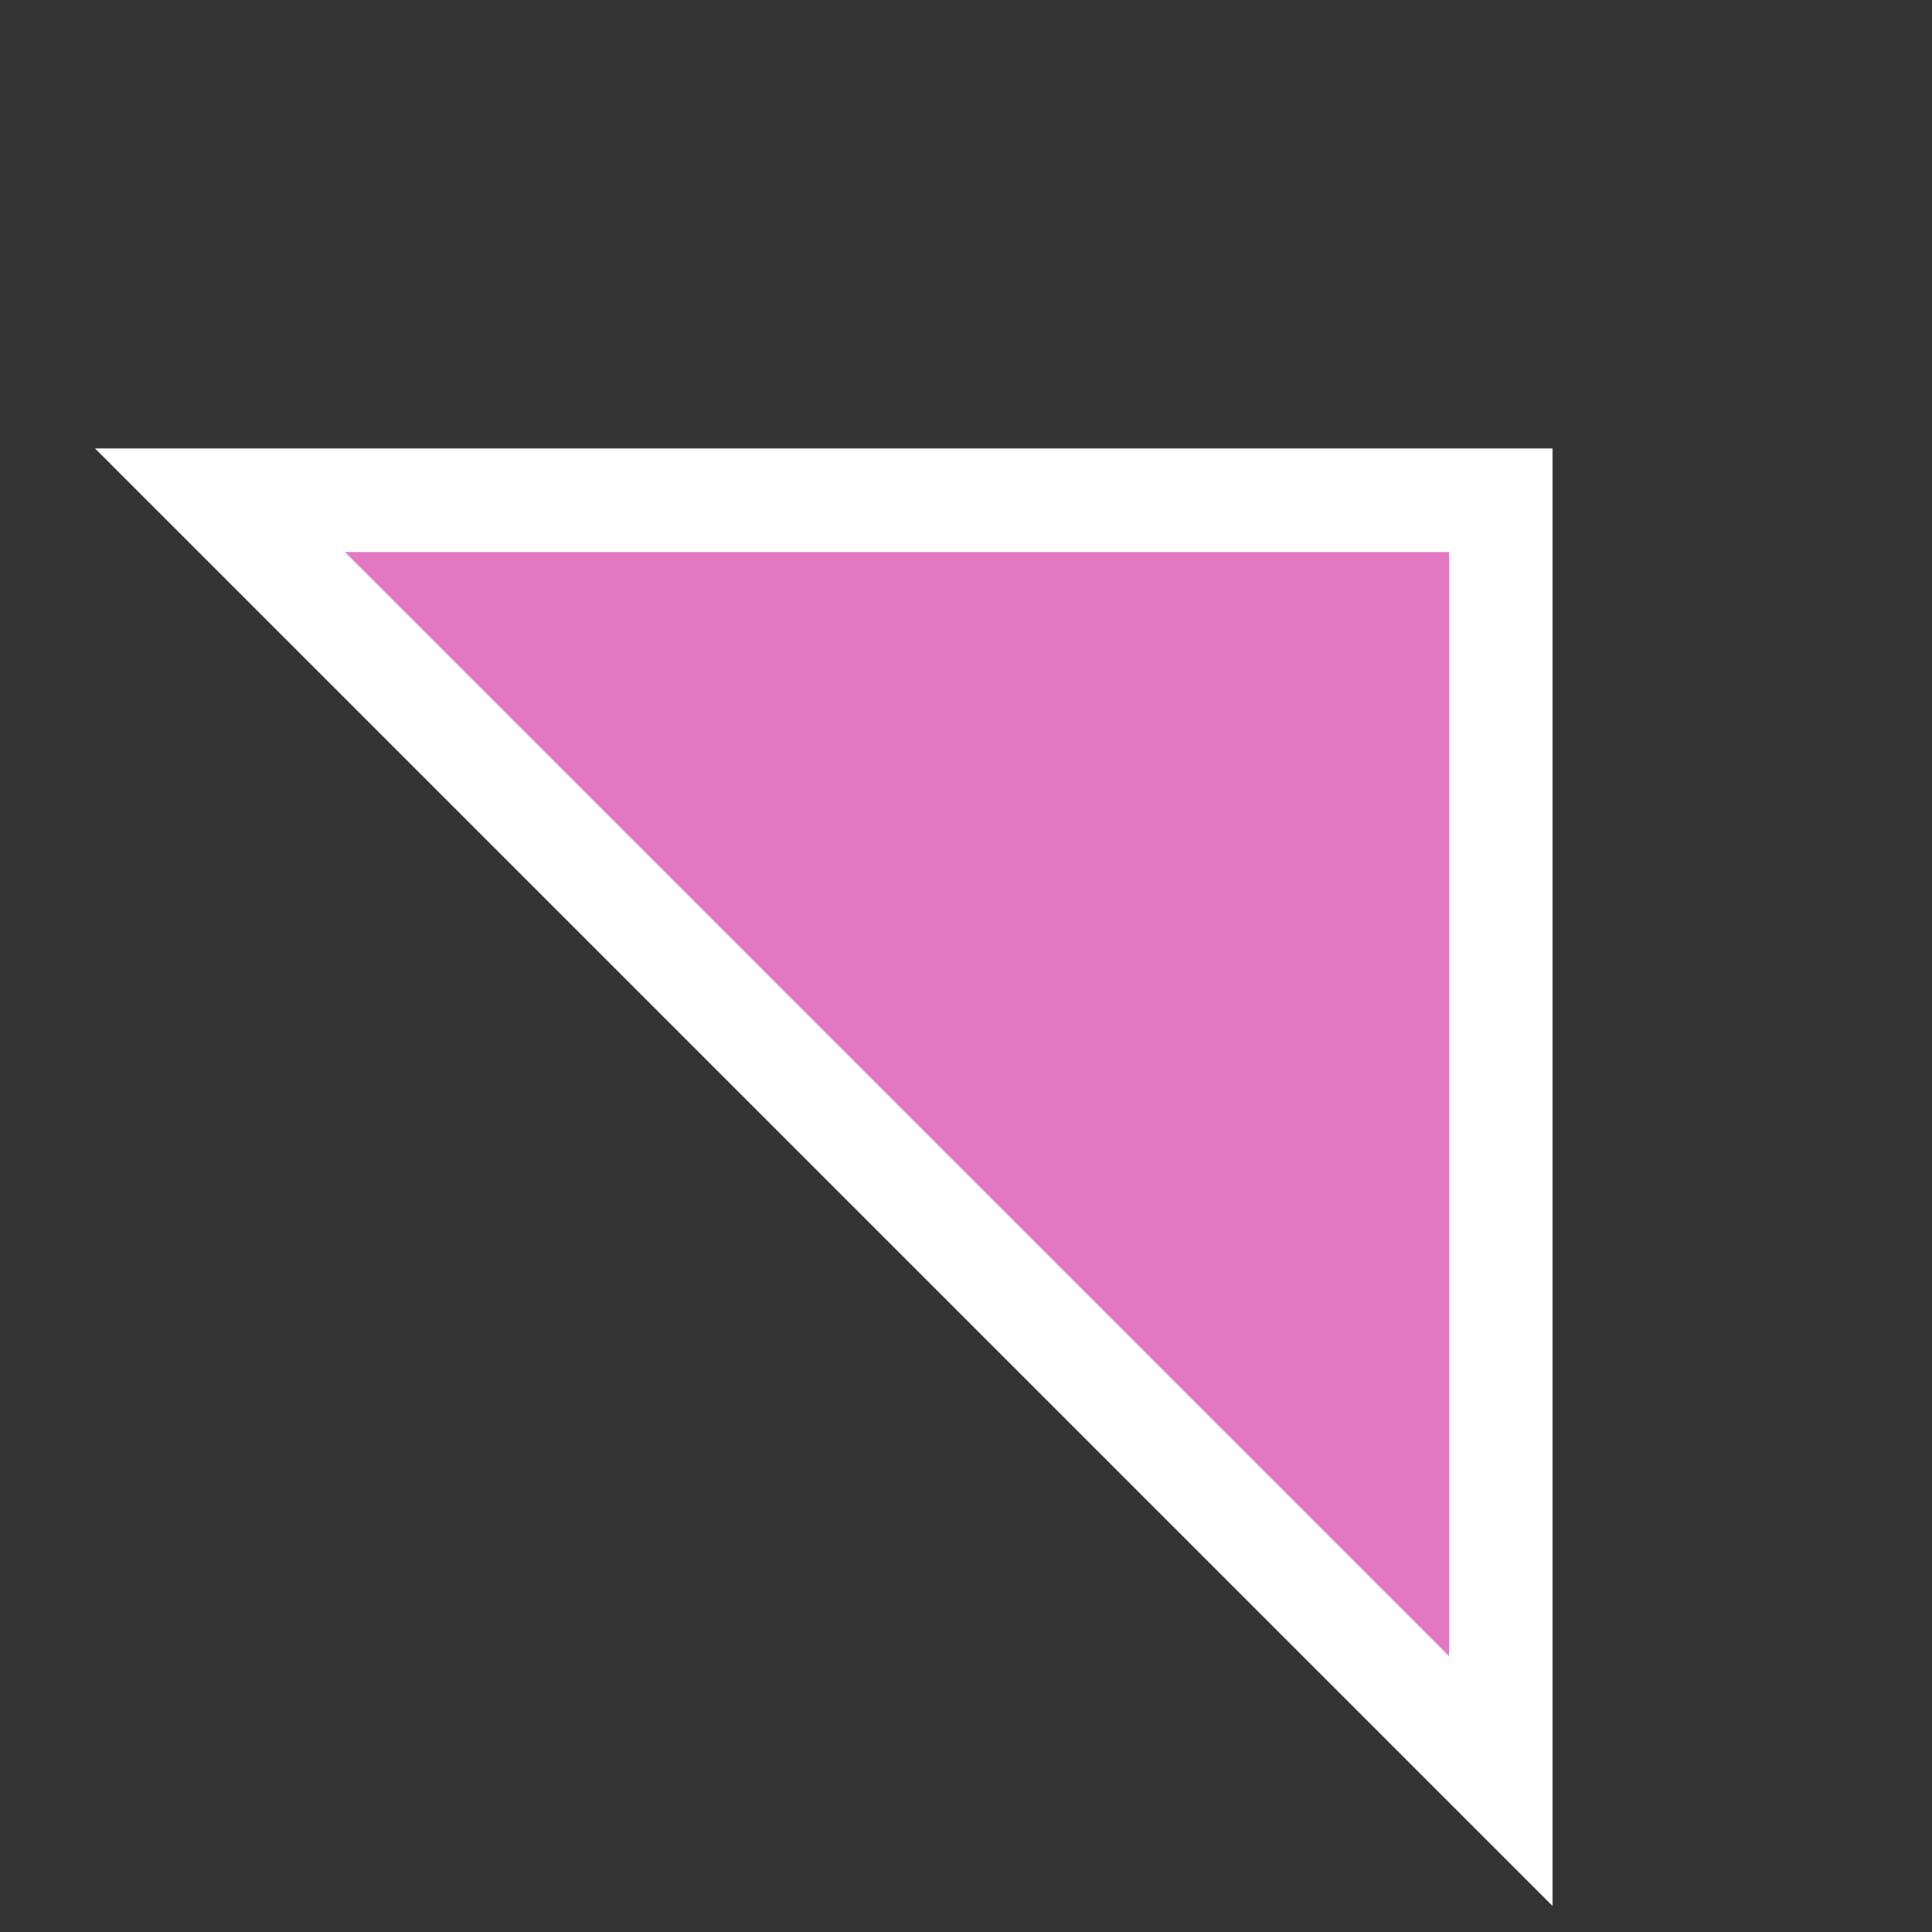 <svg height="28" viewBox="0 0 28 28" width="28" xmlns="http://www.w3.org/2000/svg"><rect x="0" y="0" width="28" height="28" fill="#333333" stroke="none"/><path d="m4.25 6.189 18.561 18.561h-18.561z" fill="#e377c2" stroke="#fff" stroke-width="1.5" transform="matrix(-1 0 0 -1 26 32)"/></svg>
